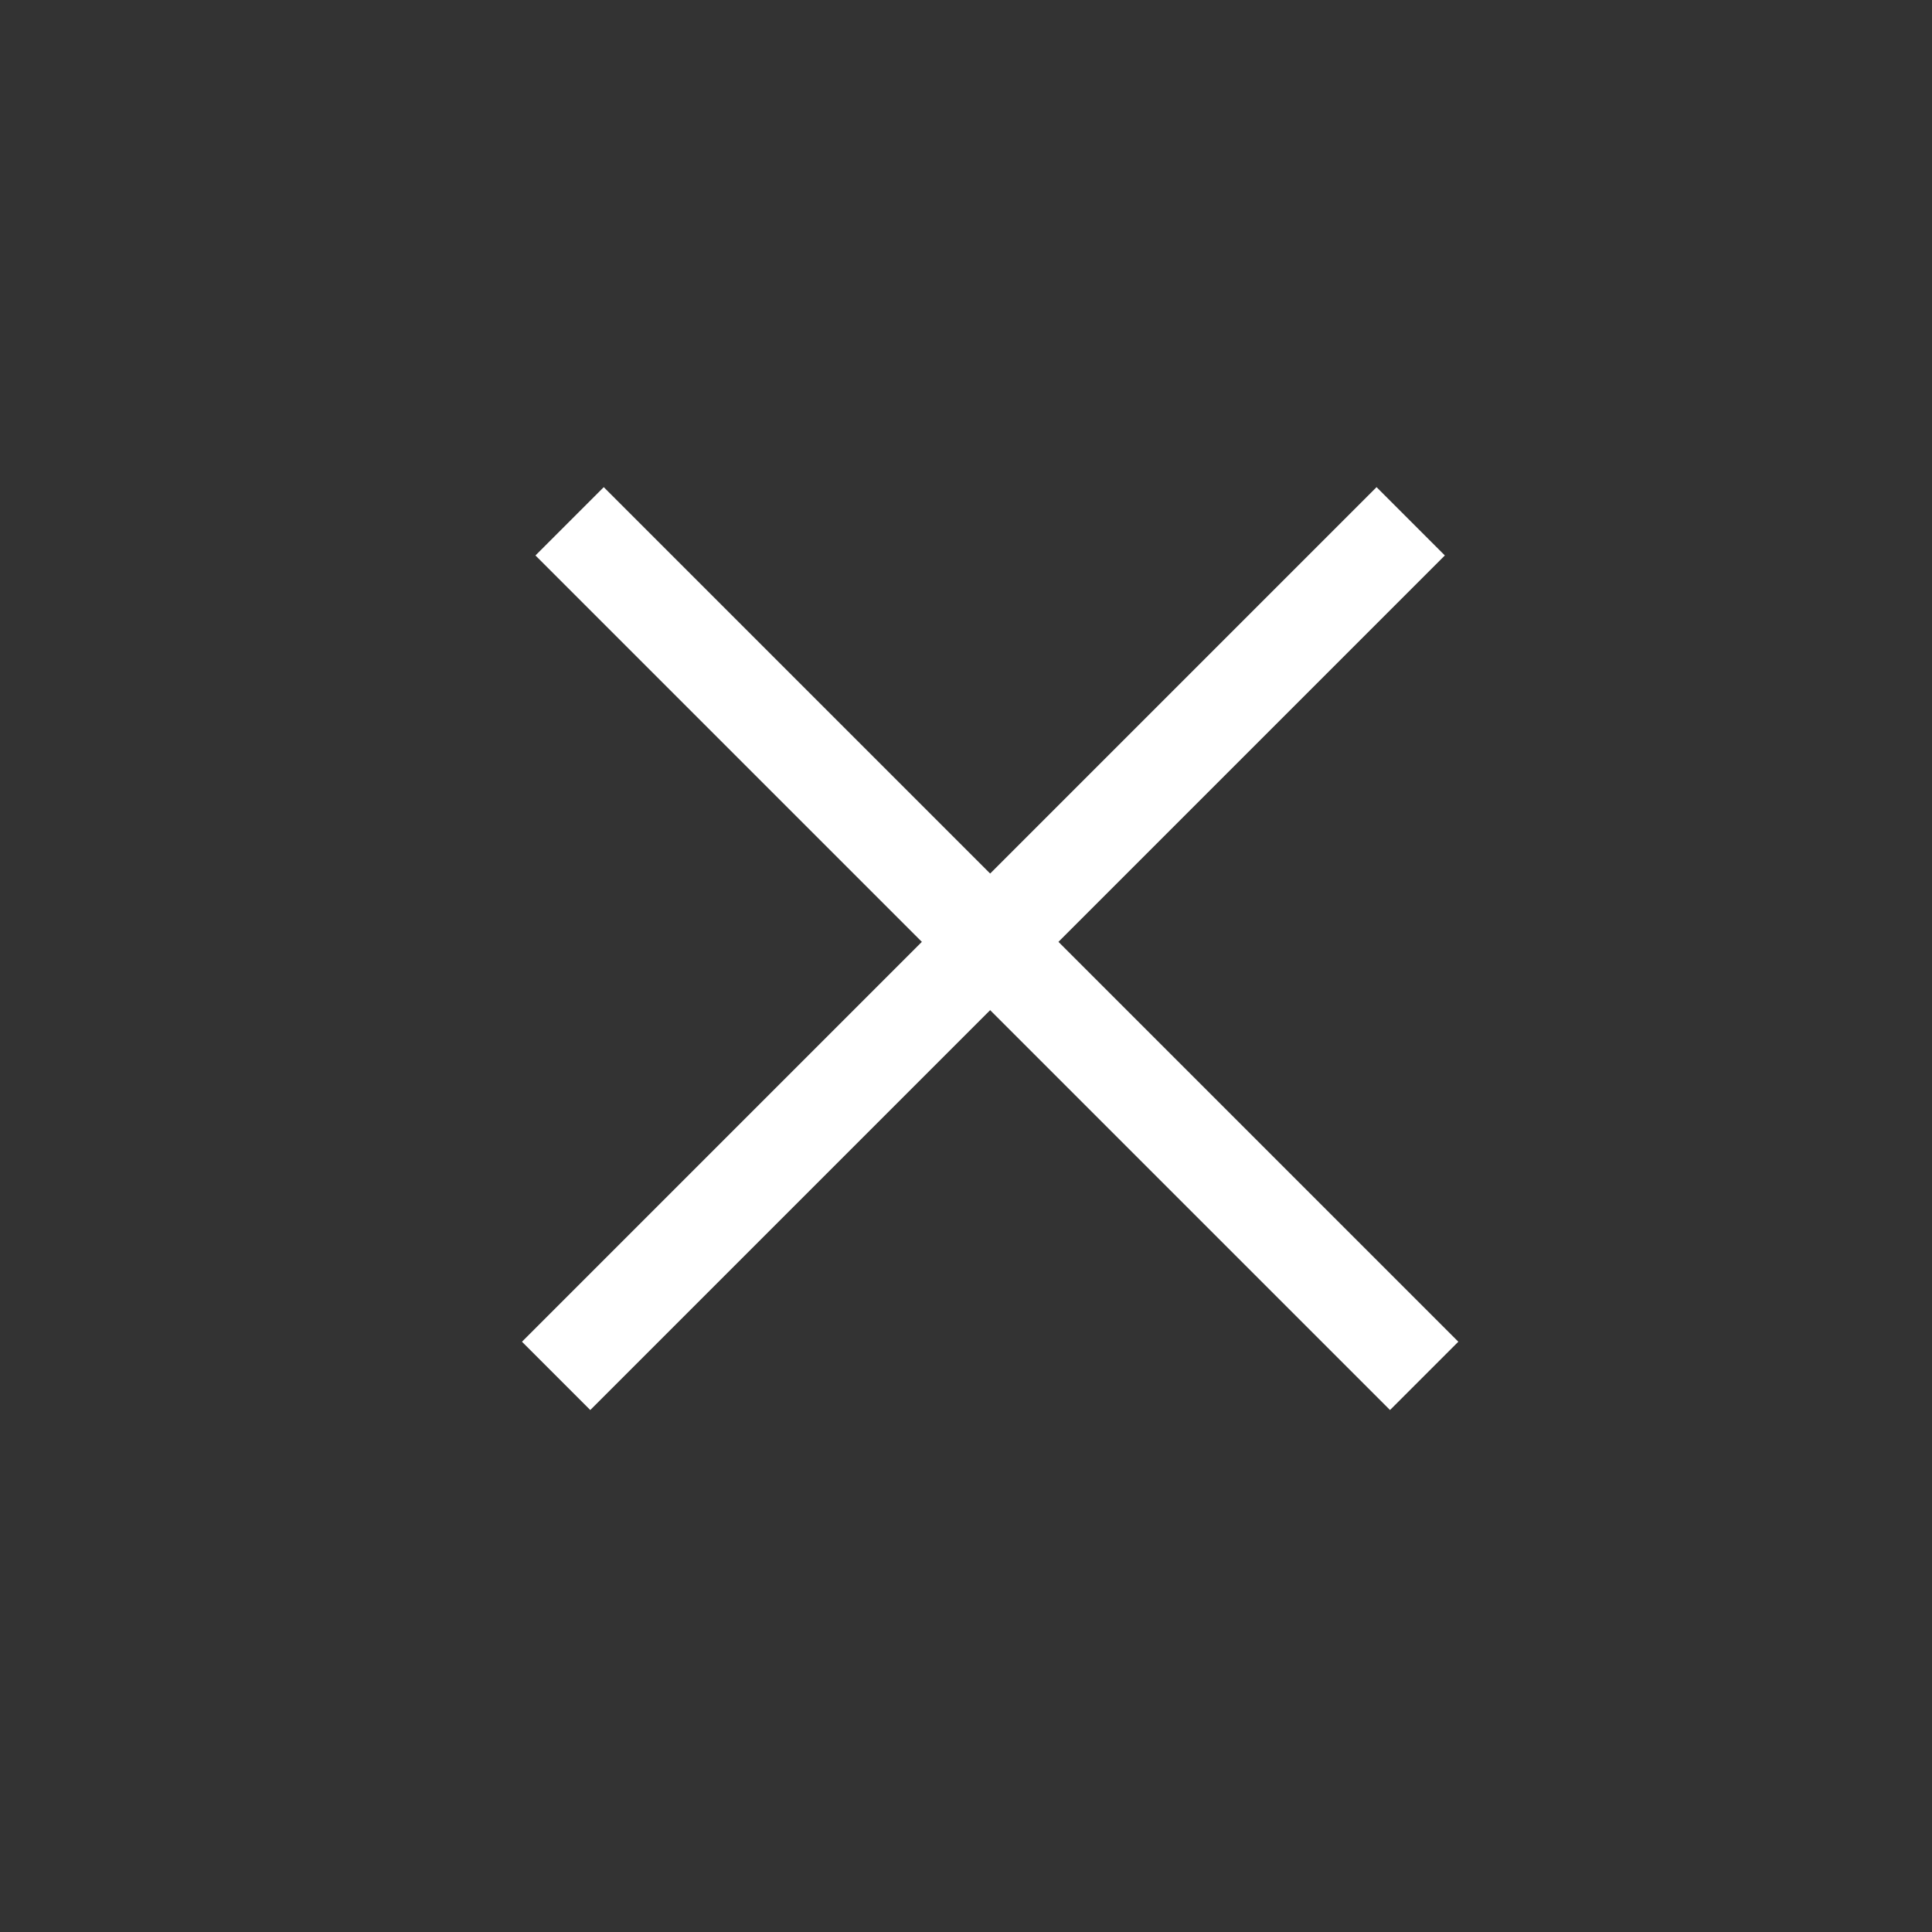 <?xml version="1.0" encoding="UTF-8" standalone="no"?>
<svg width="40px" height="40px" viewBox="0 0 40 40" version="1.1" xmlns="http://www.w3.org/2000/svg" xmlns:xlink="http://www.w3.org/1999/xlink" xmlns:sketch="http://www.bohemiancoding.com/sketch/ns">
    <rect x="0" y="0" width="40" height="40" fill="#333333" stroke="none"/>
    <!-- Generator: Sketch 3.3.3 (12072) - http://www.bohemiancoding.com/sketch -->
    <title>close-big</title>
    <desc>Created with Sketch.</desc>
    <defs></defs>
    <g id="Page-1" stroke="none" stroke-width="1" fill="none" fill-rule="evenodd" sketch:type="MSPage">
        <g id="Shape-+-Shape-Copy" sketch:type="MSLayerGroup" transform="translate(10, 10)" fill="#FFFFFF">
            <path d="M17.793,0.793 L1.514,17.072 L0.807,17.779 L2.221,19.193 L2.928,18.486 L19.207,2.207 L19.914,1.5 L18.5,0.086 L17.793,0.793 L17.793,0.793 Z" id="Shape" sketch:type="MSShapeGroup"></path>
            <path d="M1.793,2.207 L18.072,18.486 L18.779,19.193 L20.193,17.779 L19.486,17.072 L3.207,0.793 L2.5,0.086 L1.086,1.5 L1.793,2.207 L1.793,2.207 Z" id="Shape" sketch:type="MSShapeGroup"></path>
        </g>
    </g>
</svg>